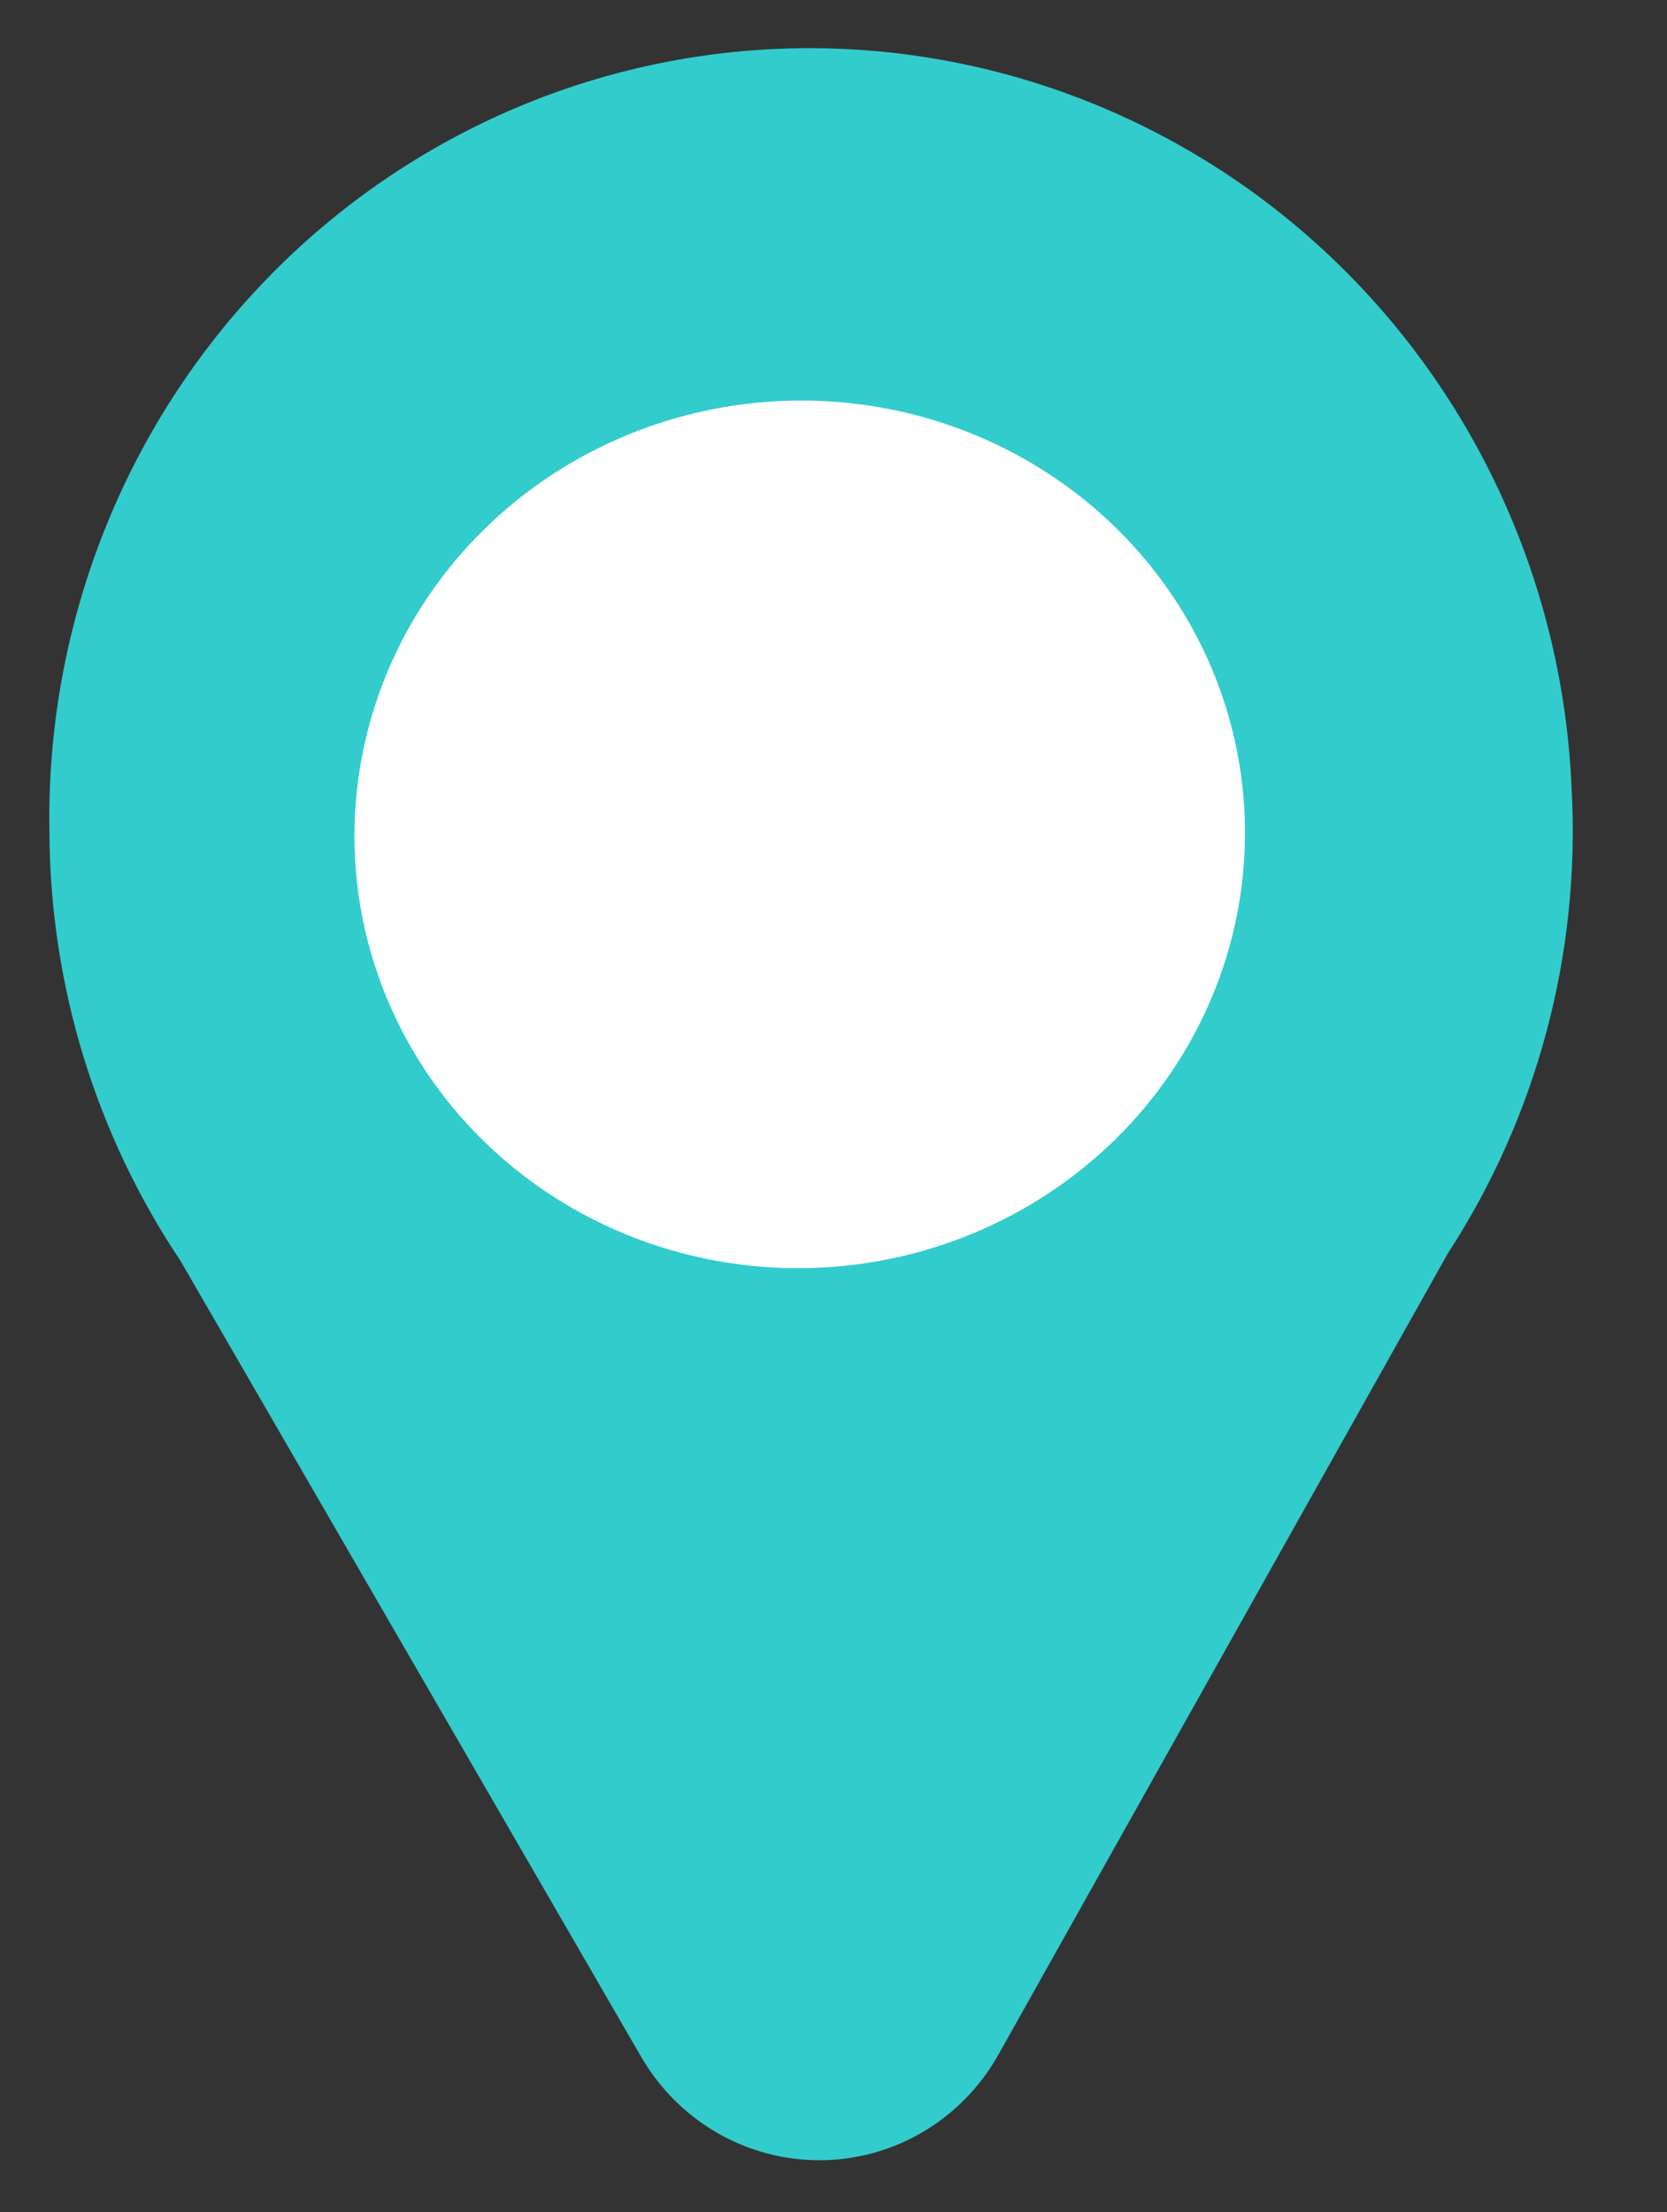 <svg width="49" height="65" viewBox="0 0 49 65" fill="none" xmlns="http://www.w3.org/2000/svg">
<rect x="0" y="0" width="49" height="65" fill="#333333" stroke="none"/>
<path d="M46.199 23.247C45.972 17.277 43.426 11.635 39.116 7.548C34.806 3.462 29.08 1.261 23.183 1.424C17.285 1.588 11.694 4.103 7.625 8.422C3.556 12.74 1.338 18.514 1.453 24.488C1.479 28.964 2.818 33.334 5.302 37.041L18.846 60.434C19.385 61.364 20.155 62.134 21.081 62.668C22.006 63.201 23.053 63.479 24.116 63.473C25.18 63.467 26.224 63.178 27.141 62.634C28.059 62.09 28.818 61.312 29.344 60.376L42.556 36.831C45.171 32.815 46.448 28.056 46.201 23.248" fill="#33CCCC"/>
<path d="M23.568 37.262C20.98 37.283 18.445 36.555 16.287 35.172C14.127 33.788 12.44 31.811 11.439 29.489C10.437 27.168 10.165 24.607 10.659 22.131C11.152 19.654 12.387 17.373 14.209 15.576C16.031 13.779 18.358 12.547 20.894 12.035C23.431 11.523 26.064 11.754 28.46 12.7C30.856 13.646 32.908 15.264 34.356 17.348C35.804 19.433 36.583 21.892 36.595 24.413C36.603 26.086 36.273 27.747 35.622 29.298C34.972 30.85 34.015 32.263 32.805 33.456C31.595 34.649 30.157 35.599 28.572 36.252C26.987 36.905 25.287 37.248 23.568 37.262Z" fill="white"/>
</svg>
